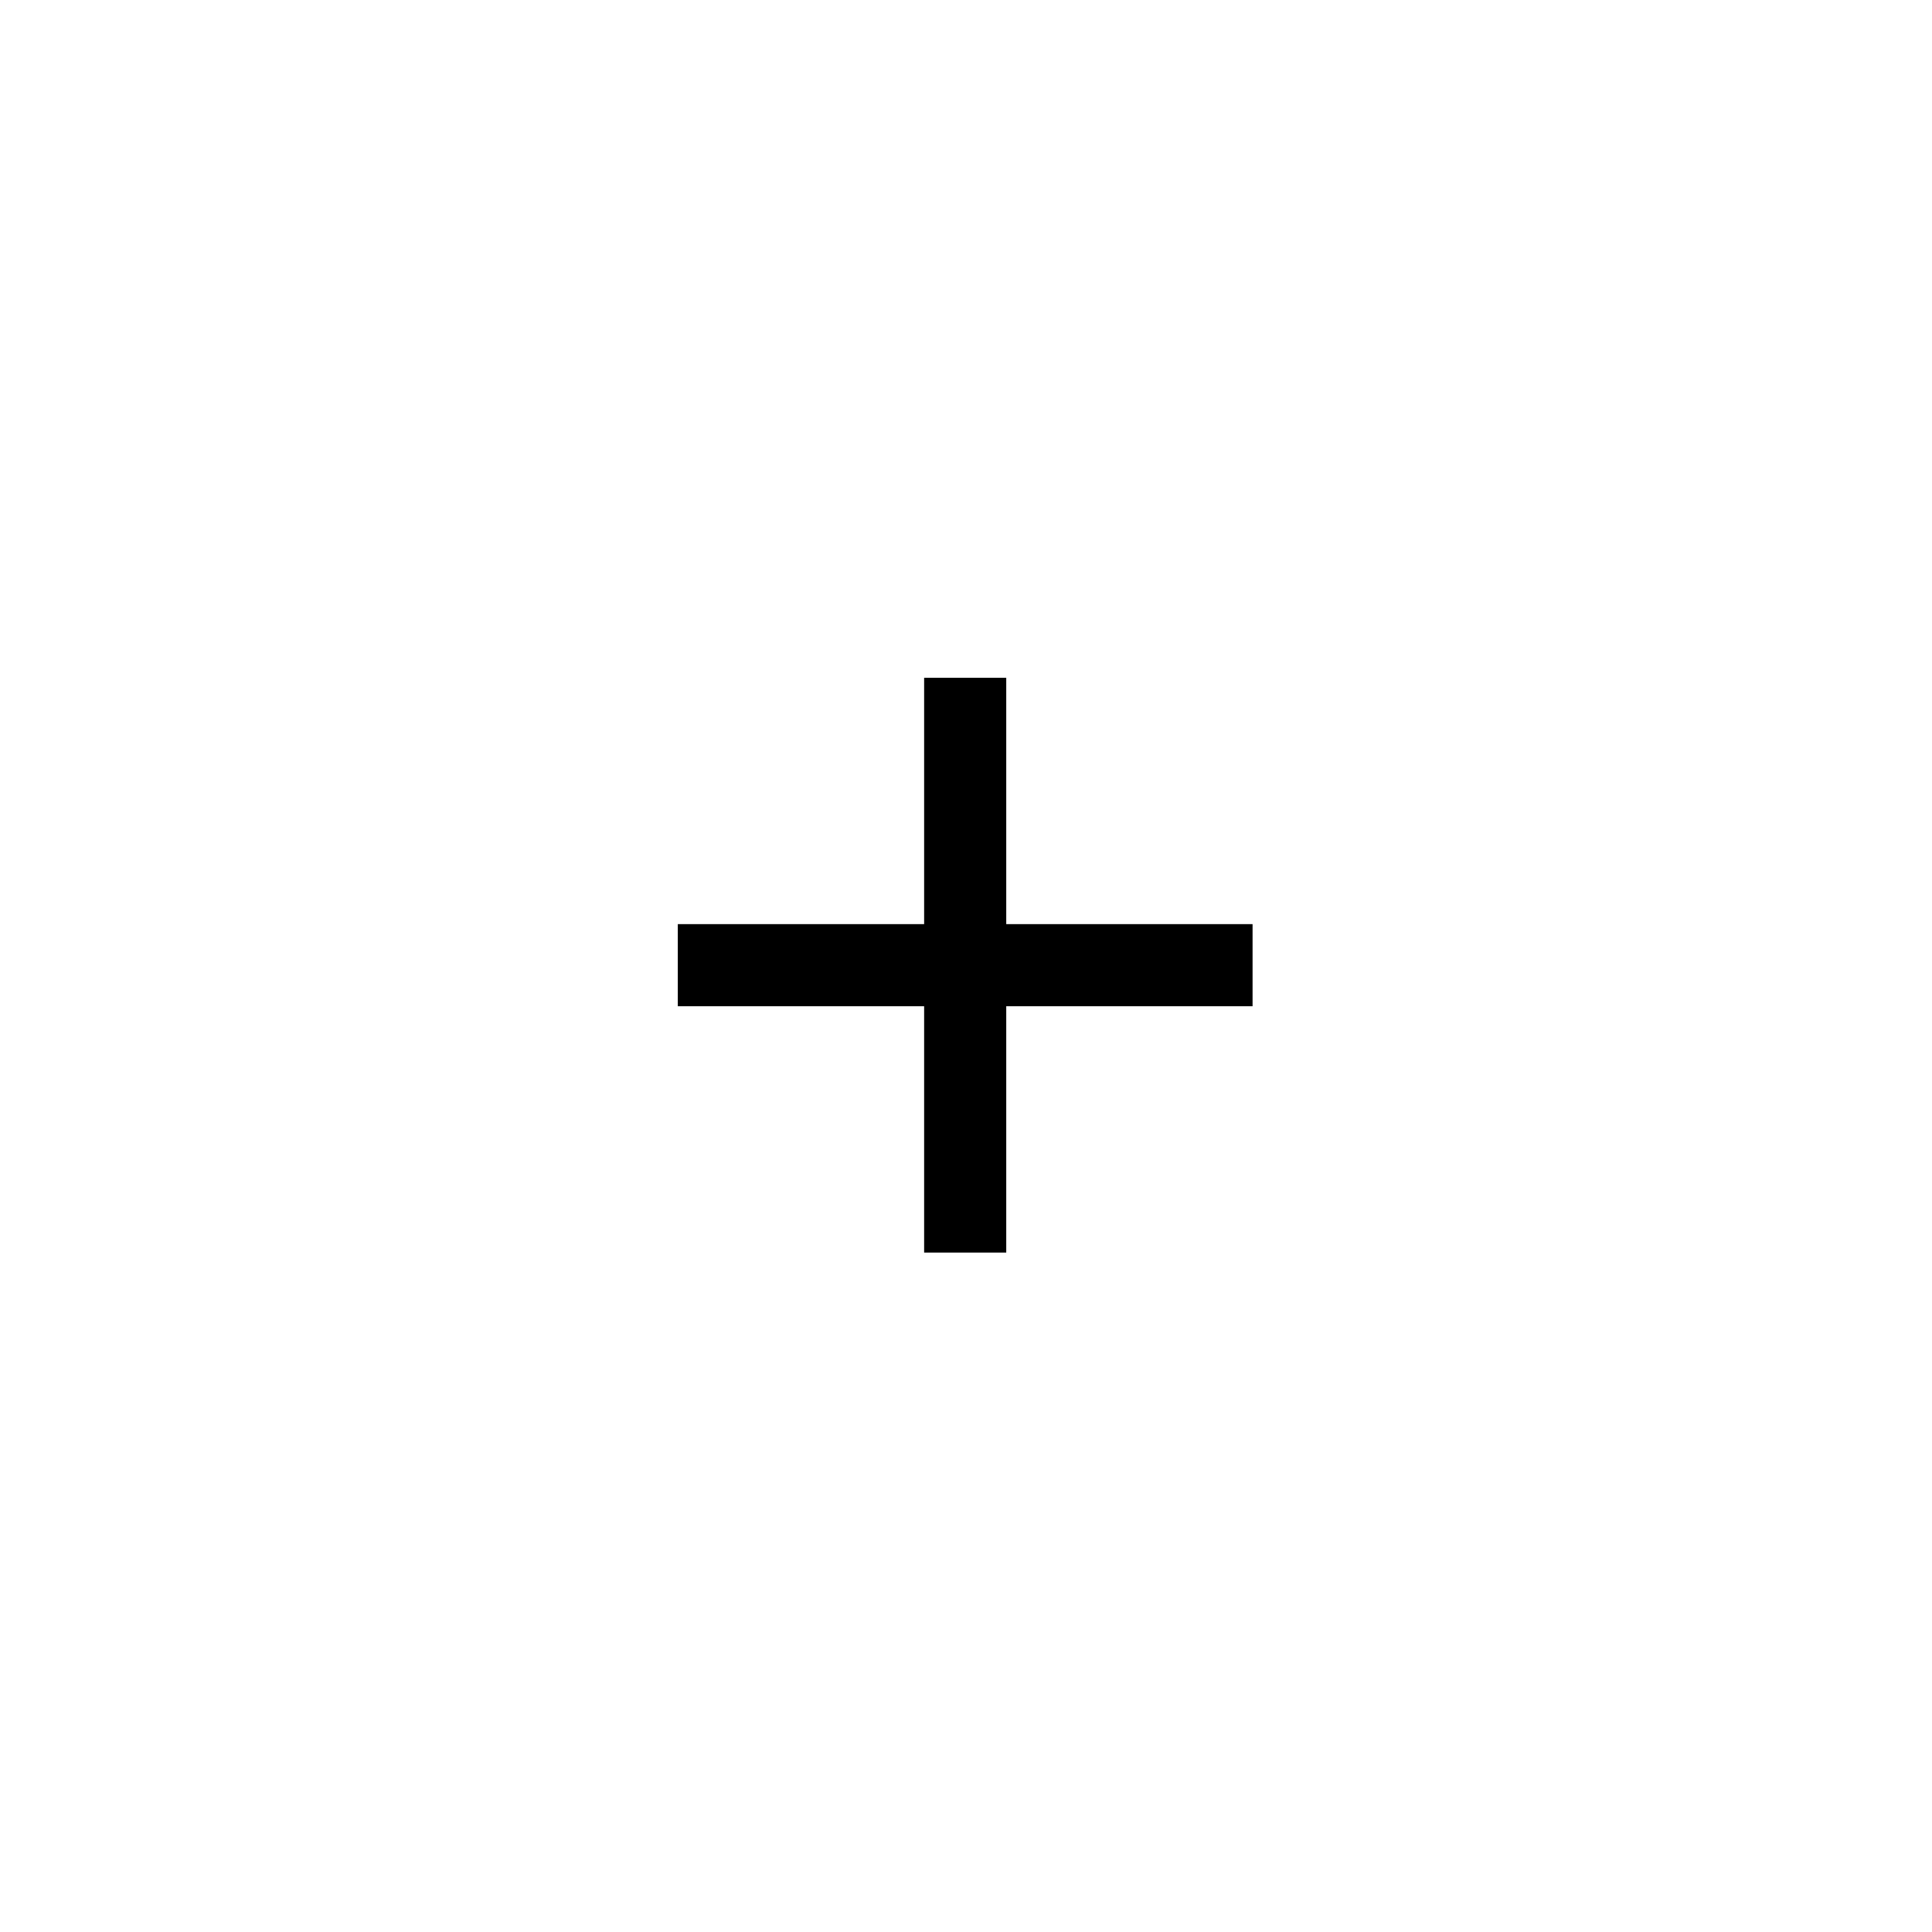 <svg xmlns="http://www.w3.org/2000/svg" width="70" height="70" viewBox="0 0 70 70" style="width: 100%; height: 100%;"><desc>Made with illustrio</desc>
  
<g class="base"><g fill="none" fill-rule="evenodd" stroke="none" class="main-fill">
    
    <polygon fill="none" points="20.825 11.9 11.9 11.9 11.9 20.825 8.925 20.825 8.925 11.9 0 11.9 0 8.925 8.925 8.925 8.925 0 11.9 0 11.9 8.925 20.825 8.925" transform="translate(24.558 24.558)" stroke="none" class="main-fill"></polygon>
  </g></g><style>
          .main-fill {fill: #000000;}
          .main-stroke {stroke: #000000;}
          .secondary-fill {fill: #000000;}
          .secondary-stroke {stroke: #000000;}

          .main-fill--darken {fill: #000000;}
          .main-stroke--darken {stroke: #000000;}
          .secondary-fill--darken {fill: #000000;}
          .secondary-stroke--darken {stroke: #000000;}

          .main-fill--darkener {fill: #000000;}
          .main-stroke--darkener {stroke: #000000;}
          .secondary-fill--darkener {fill: #000000;}
          .secondary-stroke--darkener {stroke: #000000;}
        </style></svg>